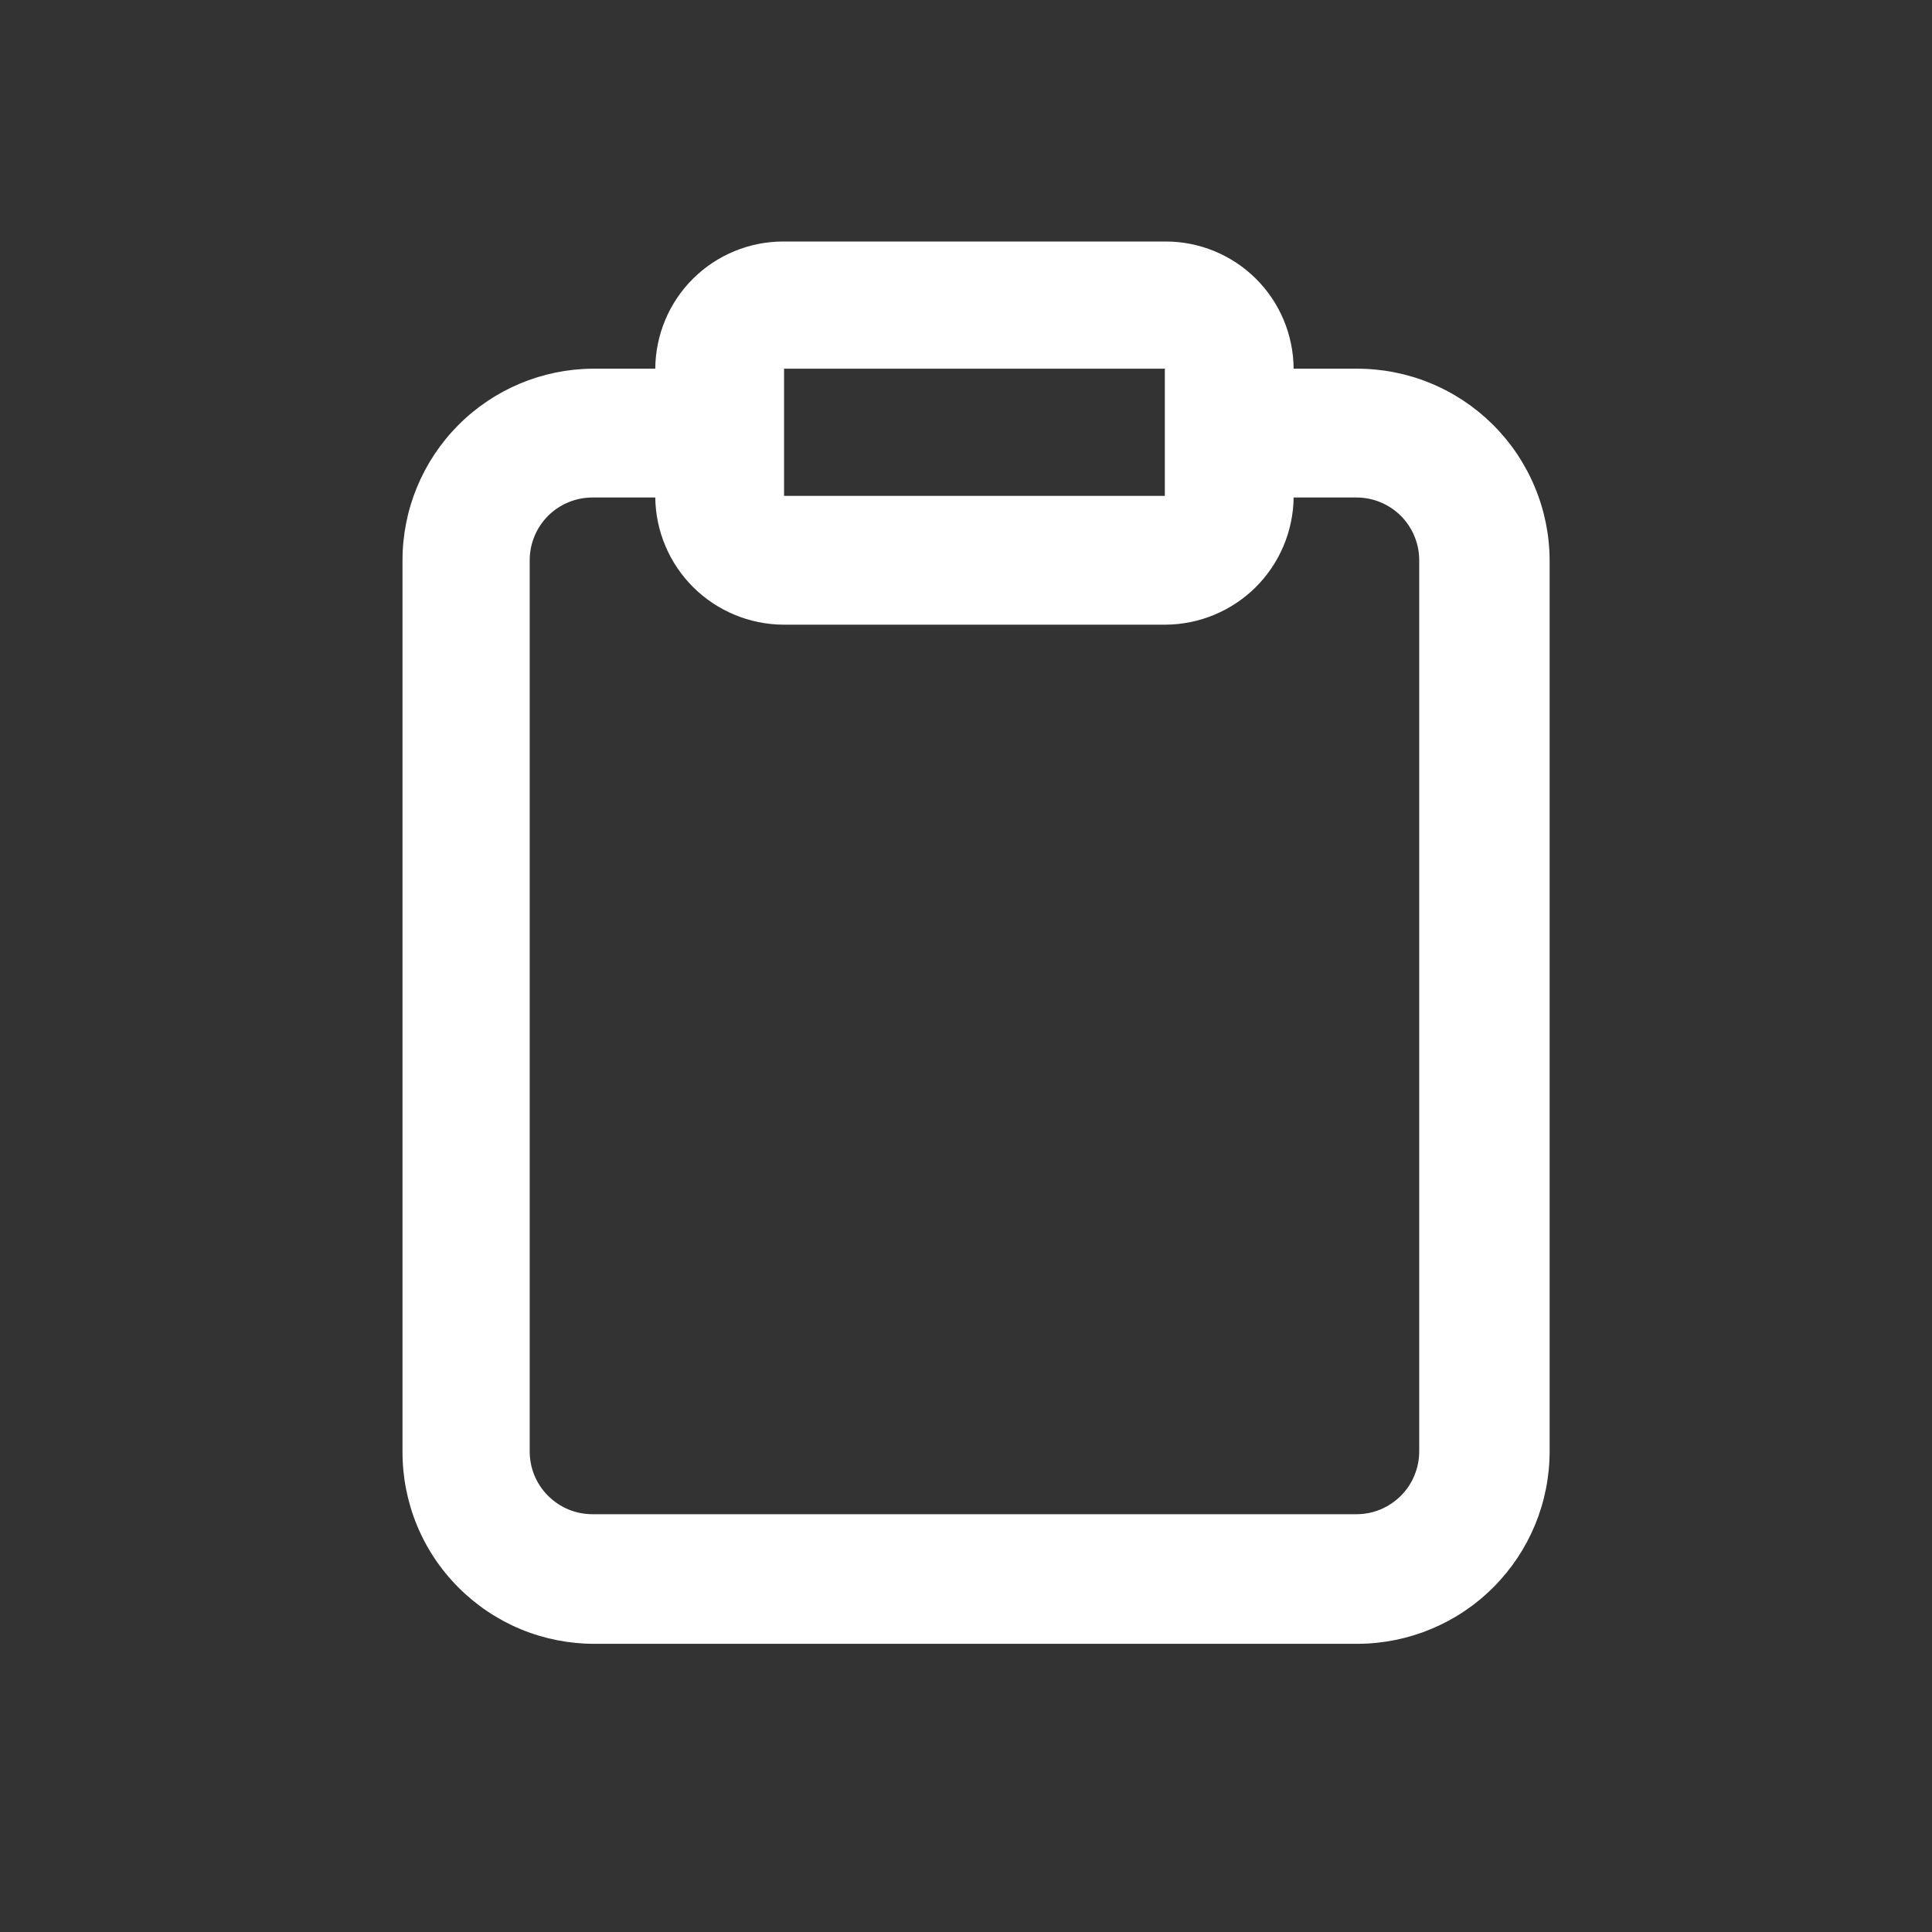 <svg width="24" height="24" viewBox="0 0 24 24" fill="none" xmlns="http://www.w3.org/2000/svg">
<rect x="0" y="0" width="24" height="24" fill="#333333" stroke="none"/>
<path d="M16.85 4.58H16.07C16.067 4.16 15.899 3.758 15.601 3.462C15.303 3.166 14.9 3 14.48 3H9.73C9.31 3 8.907 3.166 8.609 3.462C8.311 3.758 8.143 4.16 8.14 4.58H7.36C6.732 4.585 6.132 4.838 5.69 5.284C5.248 5.73 5 6.332 5 6.96V18.03C4.999 18.343 5.059 18.654 5.178 18.944C5.297 19.234 5.472 19.497 5.694 19.719C5.915 19.941 6.178 20.118 6.467 20.238C6.756 20.358 7.067 20.42 7.38 20.42H16.87C17.502 20.417 18.108 20.164 18.553 19.716C19 19.268 19.25 18.662 19.25 18.03V6.96C19.249 6.646 19.186 6.336 19.064 6.046C18.943 5.757 18.766 5.494 18.543 5.273C18.32 5.052 18.056 4.877 17.765 4.758C17.475 4.639 17.164 4.579 16.85 4.58ZM9.74 4.58H14.47V6.16H9.74V4.58ZM17.63 18.02C17.631 18.123 17.612 18.226 17.573 18.322C17.535 18.417 17.478 18.505 17.405 18.578C17.333 18.651 17.246 18.71 17.151 18.75C17.056 18.79 16.953 18.81 16.85 18.81H7.36C7.257 18.81 7.154 18.79 7.059 18.75C6.964 18.71 6.877 18.651 6.805 18.578C6.732 18.505 6.675 18.417 6.636 18.322C6.598 18.226 6.579 18.123 6.58 18.02V6.96C6.58 6.753 6.662 6.555 6.808 6.408C6.955 6.262 7.153 6.18 7.36 6.18H8.14C8.145 6.599 8.315 7 8.612 7.295C8.909 7.59 9.311 7.757 9.73 7.76H14.48C14.899 7.757 15.301 7.59 15.598 7.295C15.895 7 16.065 6.599 16.07 6.18H16.85C17.057 6.18 17.255 6.262 17.402 6.408C17.548 6.555 17.63 6.753 17.63 6.96V18.02Z" fill="white"/>
</svg>
